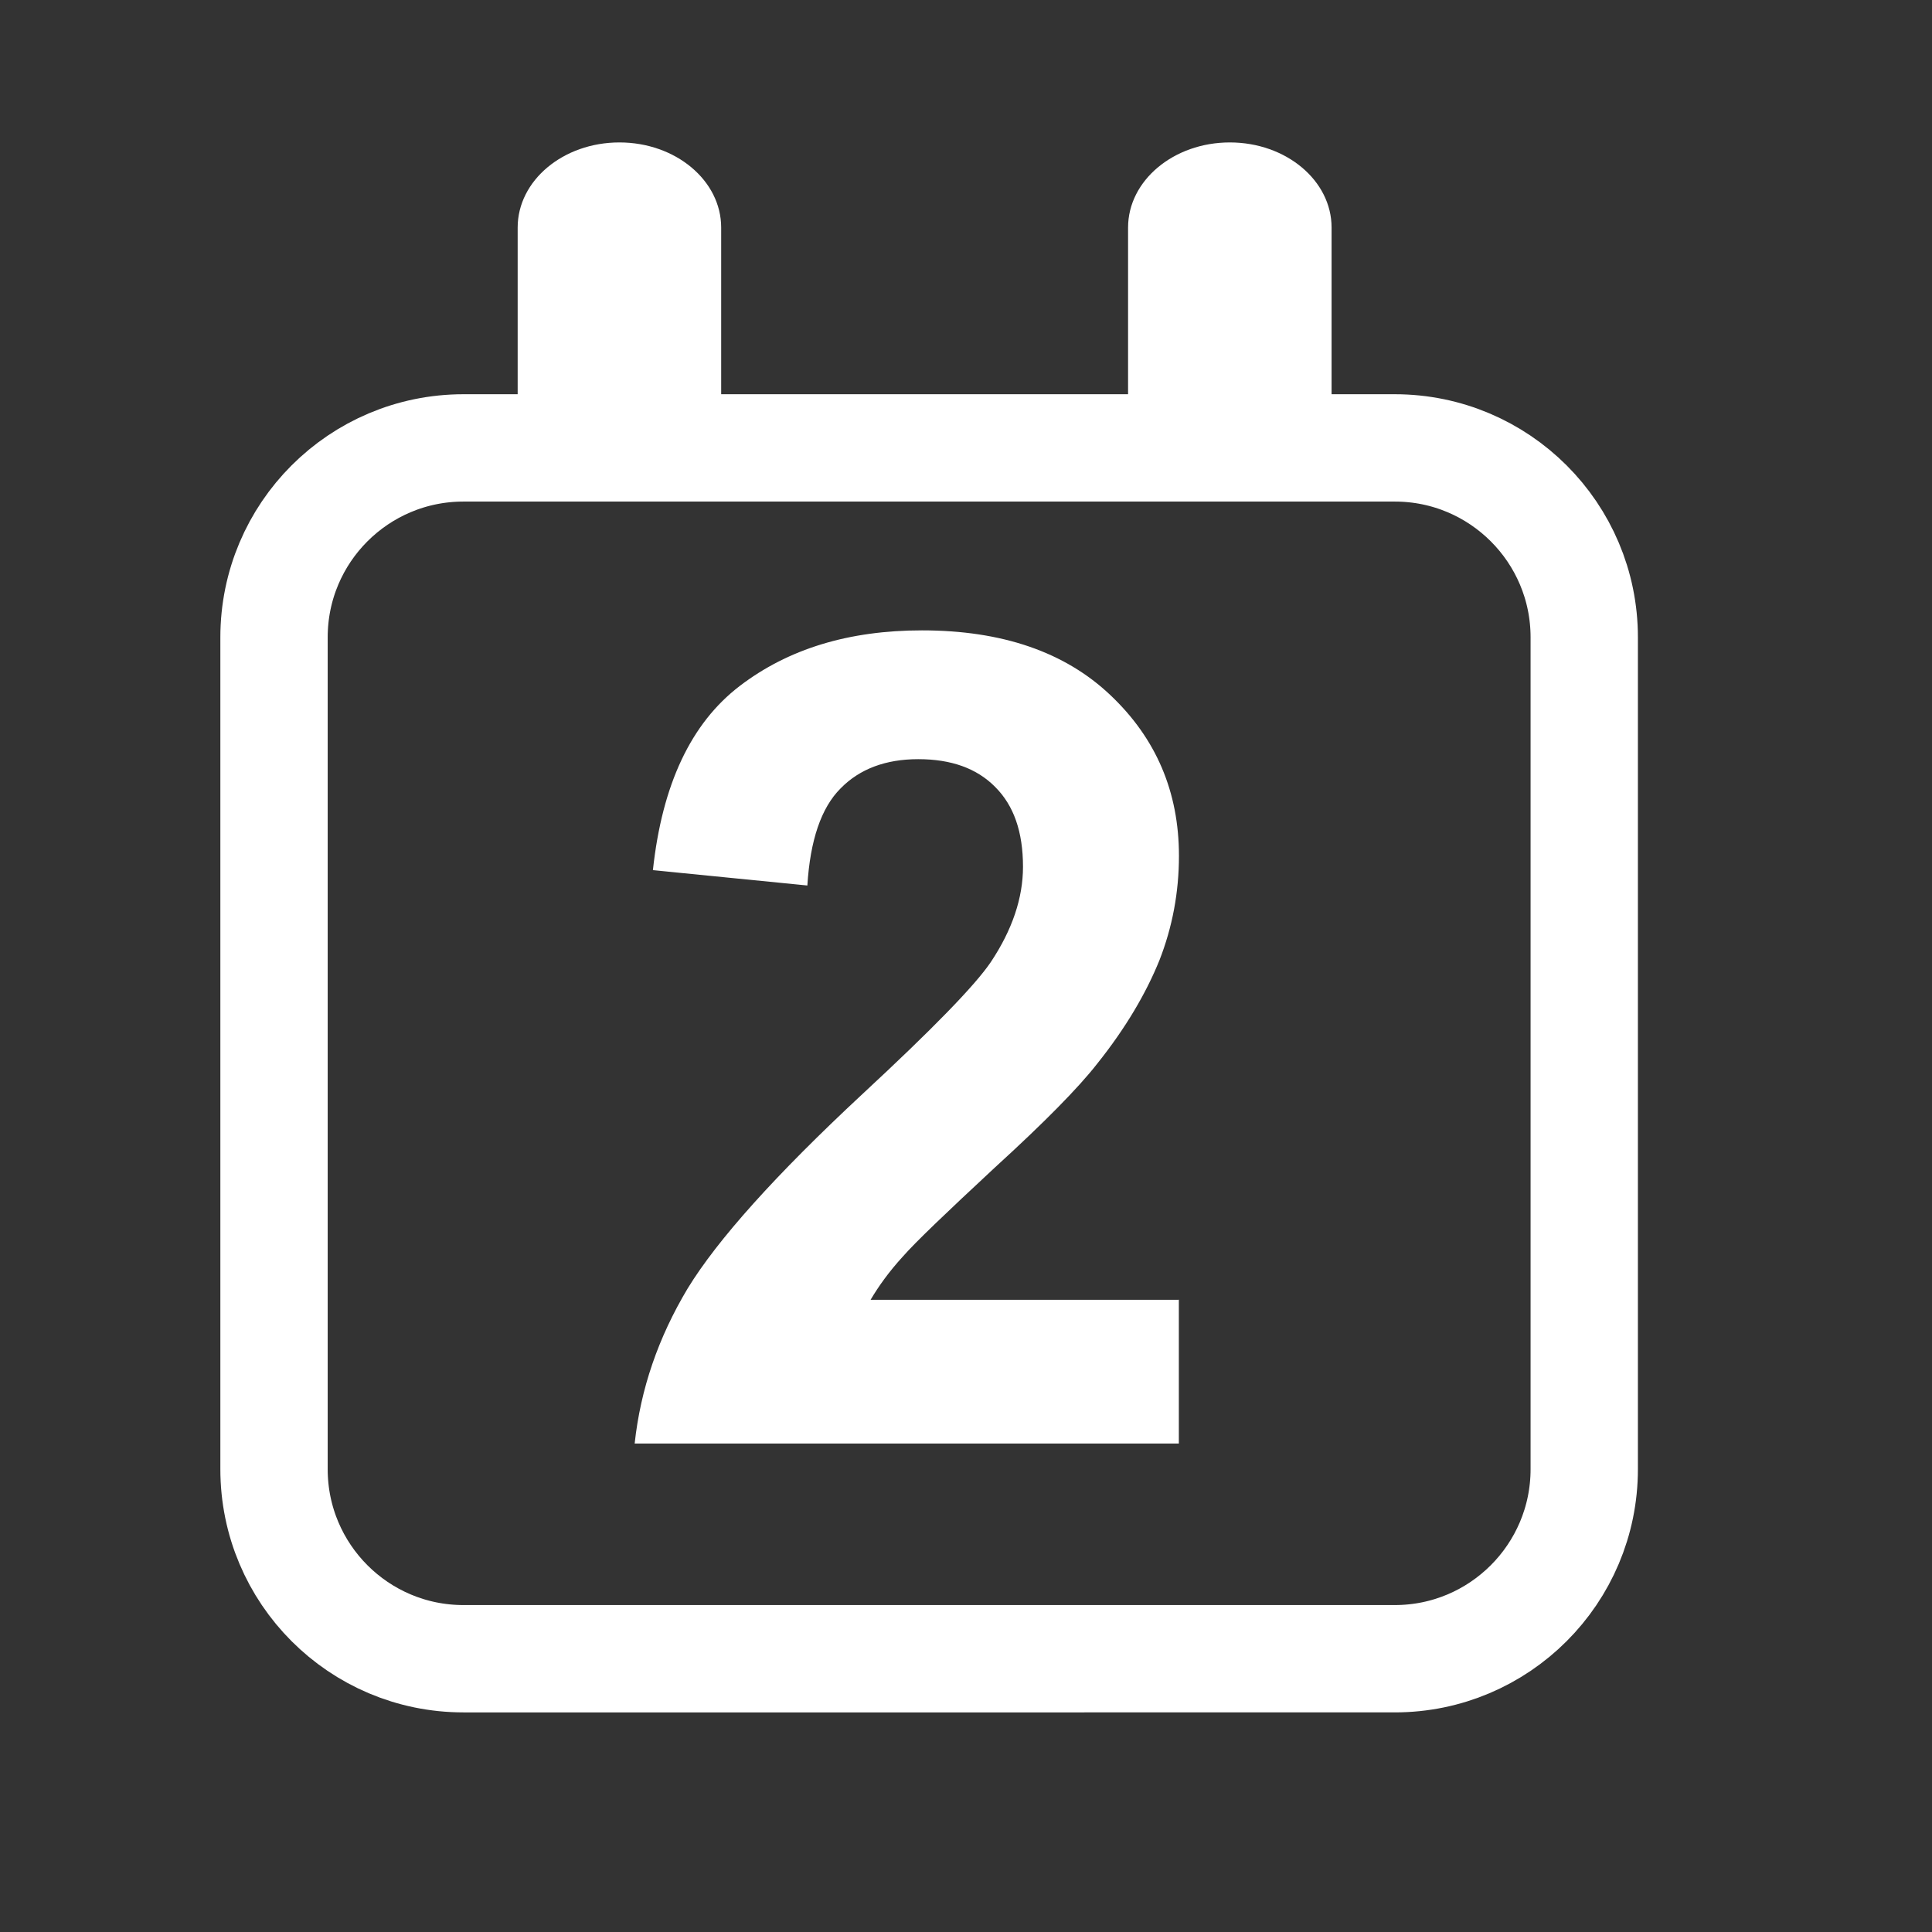 <?xml version="1.0" encoding="utf-8"?>
<!-- Generator: Adobe Illustrator 16.0.0, SVG Export Plug-In . SVG Version: 6.00 Build 0)  -->
<!DOCTYPE svg PUBLIC "-//W3C//DTD SVG 1.1//EN" "http://www.w3.org/Graphics/SVG/1.1/DTD/svg11.dtd">
<svg version="1.1" id="Layer_1" xmlns="http://www.w3.org/2000/svg" xmlns:xlink="http://www.w3.org/1999/xlink" x="0px" y="0px"
	 width="18px" height="18px" viewBox="0 0 18 18" enable-background="new 0 0 18 18" xml:space="preserve">
<rect x="0" y="0" width="18" height="18" fill="#333333" stroke="none"/>
<path fill="none" stroke="#FFFFFF" stroke-miterlimit="10" d="M14.76,13.688c0,0.975-0.791,1.766-1.765,1.766H4.318
	c-0.975,0-1.765-0.791-1.765-1.766v-7.75c0-0.975,0.79-1.765,1.765-1.765h8.677c0.974,0,1.765,0.79,1.765,1.765V13.688z"/>
<g>
	<path fill="#FFFFFF" d="M10.983,12.106v1.343h-5.07c0.055-0.509,0.22-0.987,0.494-1.445c0.277-0.453,0.817-1.056,1.626-1.809
		C8.686,9.59,9.087,9.178,9.232,8.962c0.199-0.299,0.299-0.596,0.299-0.886c0-0.325-0.085-0.571-0.26-0.745
		C9.1,7.158,8.861,7.073,8.555,7.073c-0.303,0-0.546,0.091-0.723,0.272C7.651,7.525,7.548,7.829,7.522,8.25L6.083,8.107
		c0.086-0.798,0.355-1.369,0.809-1.716C7.345,6.045,7.909,5.873,8.59,5.873c0.744,0,1.33,0.2,1.755,0.603
		c0.425,0.402,0.639,0.9,0.639,1.498c0,0.339-0.061,0.664-0.182,0.973c-0.124,0.306-0.313,0.63-0.581,0.965
		c-0.175,0.224-0.49,0.544-0.947,0.961c-0.453,0.421-0.744,0.698-0.867,0.839c-0.124,0.136-0.221,0.271-0.296,0.398h2.873V12.106z"
		/>
</g>
<path fill="#FFFFFF" d="M6.719,3.707c0,0.438-0.424,0.793-0.948,0.793l0,0c-0.523,0-0.948-0.355-0.948-0.793V2.12
	c0-0.438,0.424-0.793,0.948-0.793l0,0c0.524,0,0.948,0.355,0.948,0.793V3.707z"/>
<path fill="#FFFFFF" d="M12.406,3.707c0,0.438-0.424,0.793-0.948,0.793l0,0c-0.523,0-0.948-0.355-0.948-0.793V2.12
	c0-0.438,0.425-0.793,0.948-0.793l0,0c0.524,0,0.948,0.355,0.948,0.793V3.707z"/>
</svg>
